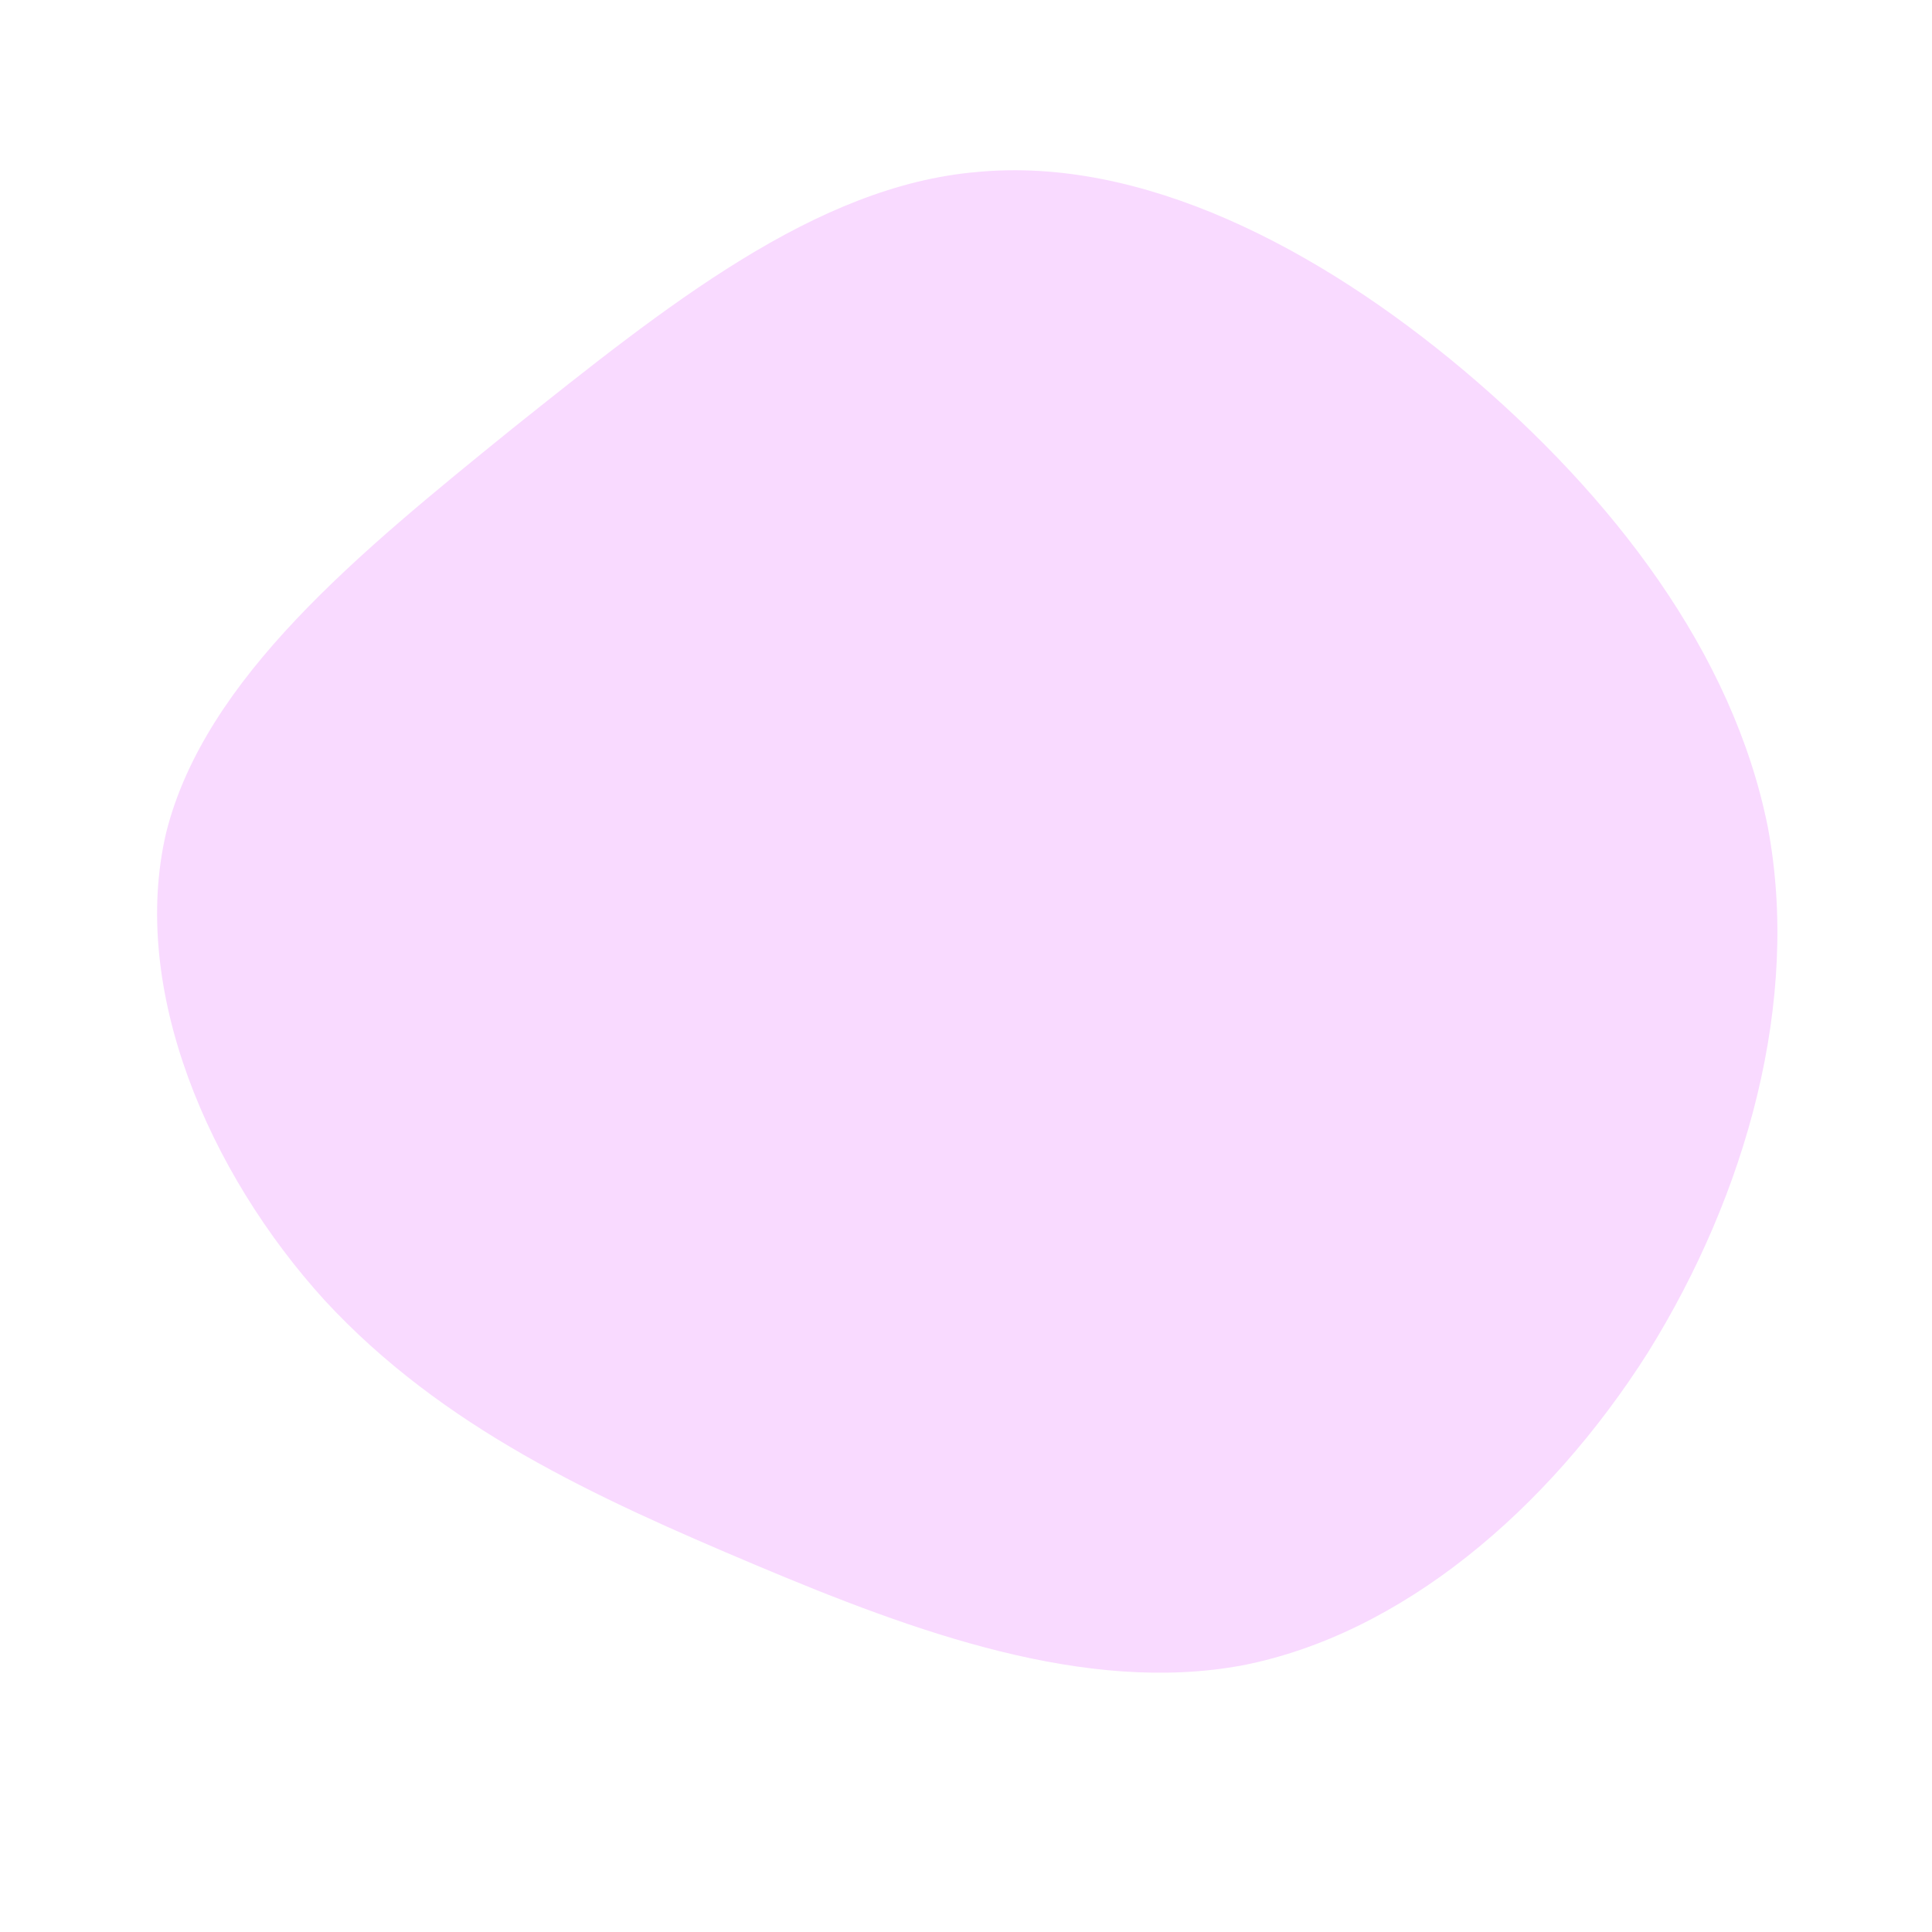 <!--?xml version="1.0" standalone="no"?-->
              <svg id="sw-js-blob-svg" viewBox="0 0 100 100" xmlns="http://www.w3.org/2000/svg" version="1.1">
                    <defs> 
                        <linearGradient id="sw-gradient" x1="0" x2="1" y1="1" y2="0">
                            <stop id="stop1" stop-color="rgba(249, 218, 255, 1)" offset="0%"></stop>
                            <stop id="stop2" stop-color="rgba(249, 218, 255, 1)" offset="100%"></stop>
                        </linearGradient>
                    </defs>
                <path fill="url(#sw-gradient)" d="M25.8,-30.8C33.5,-24.3,39.7,-16.2,41.5,-7.2C43.2,1.8,40.4,11.8,35.3,20C30.1,28.2,22.5,34.6,14.3,36.2C6.2,37.7,-2.6,34.5,-10.9,31C-19.2,27.5,-27.1,23.9,-33.2,17.3C-39.2,10.7,-43.3,1.2,-41.4,-6.9C-39.4,-14.9,-31.4,-21.4,-23.5,-27.8C-15.6,-34.1,-7.8,-40.4,0.6,-41.1C9.1,-41.9,18.2,-37.2,25.8,-30.8Z" width="100%" height="100%" transform="translate(50 50)" stroke-width="0" style="transition: all 0.3s ease 0s;"></path>
              </svg>